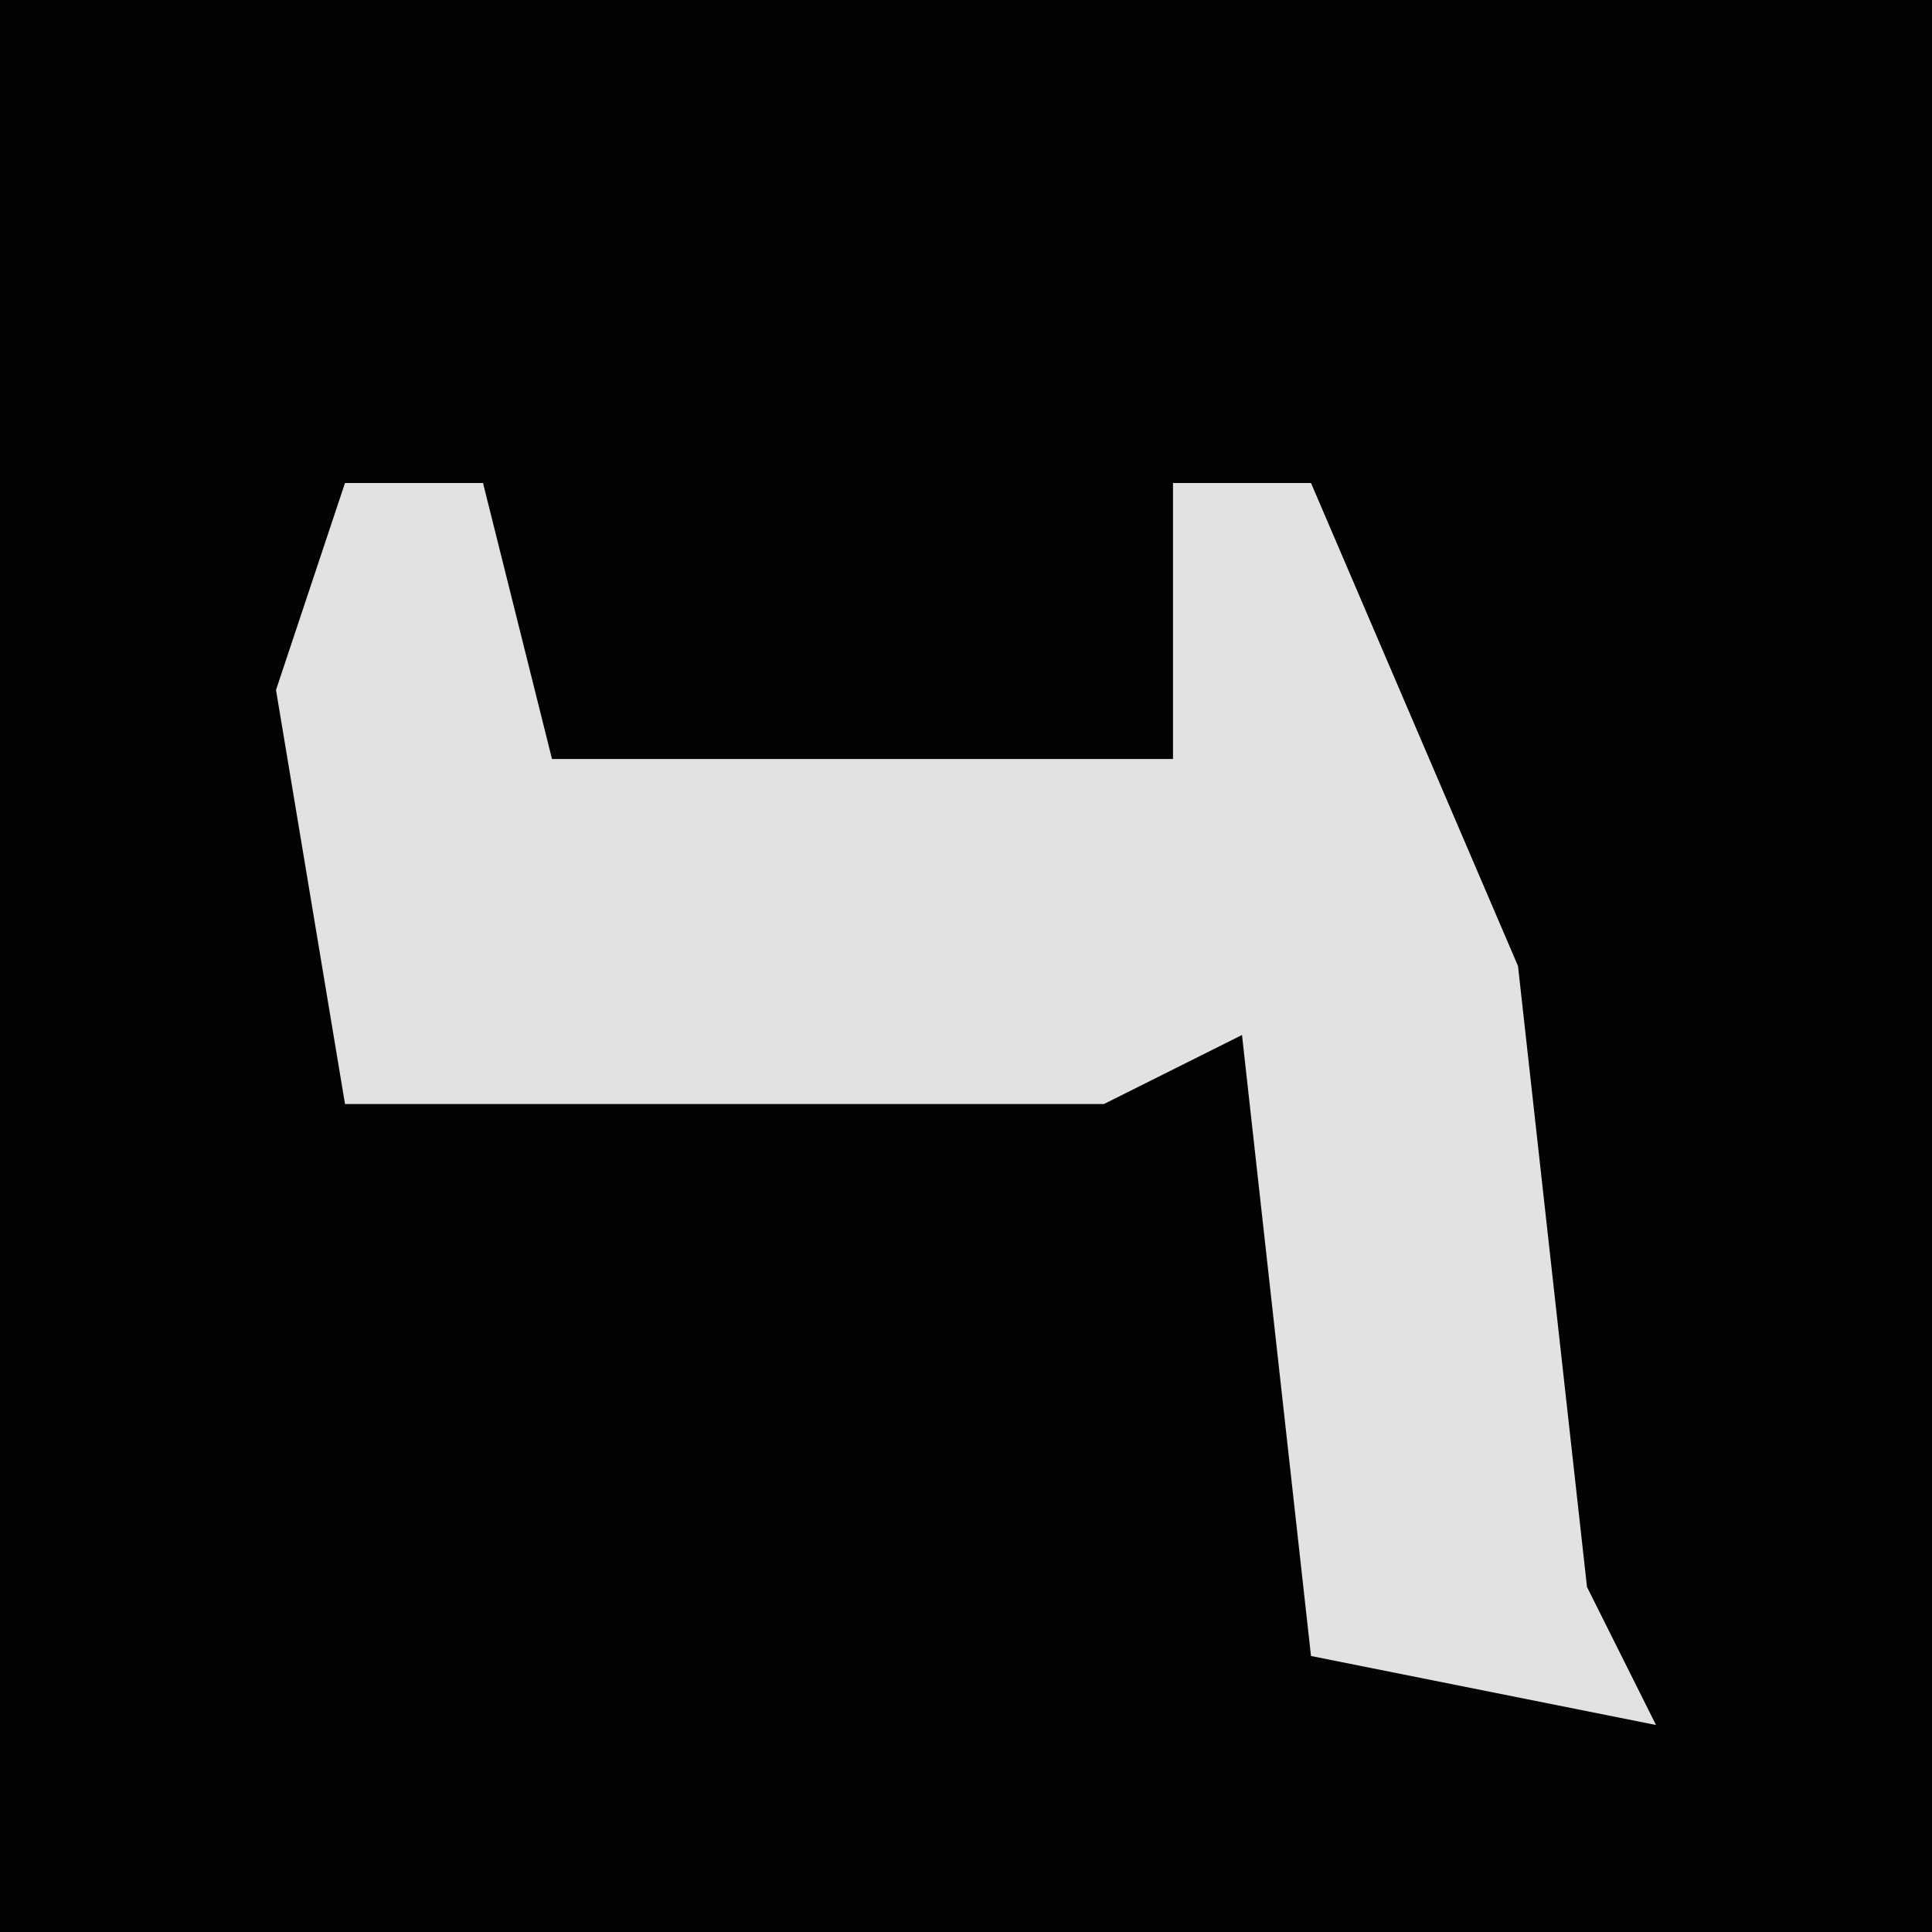<?xml version="1.0" encoding="UTF-8"?>
<svg version="1.1" xmlns="http://www.w3.org/2000/svg" width="28" height="28">
<path d="M0,0 L28,0 L28,28 L0,28 Z " fill="#020202" transform="translate(0,0)"/>
<path d="M0,0 L2,0 L3,4 L12,4 L12,0 L14,0 L17,7 L18,16 L19,18 L14,17 L13,8 L11,9 L0,9 L-1,3 Z " fill="#E2E2E2" transform="translate(5,7)"/>
</svg>
